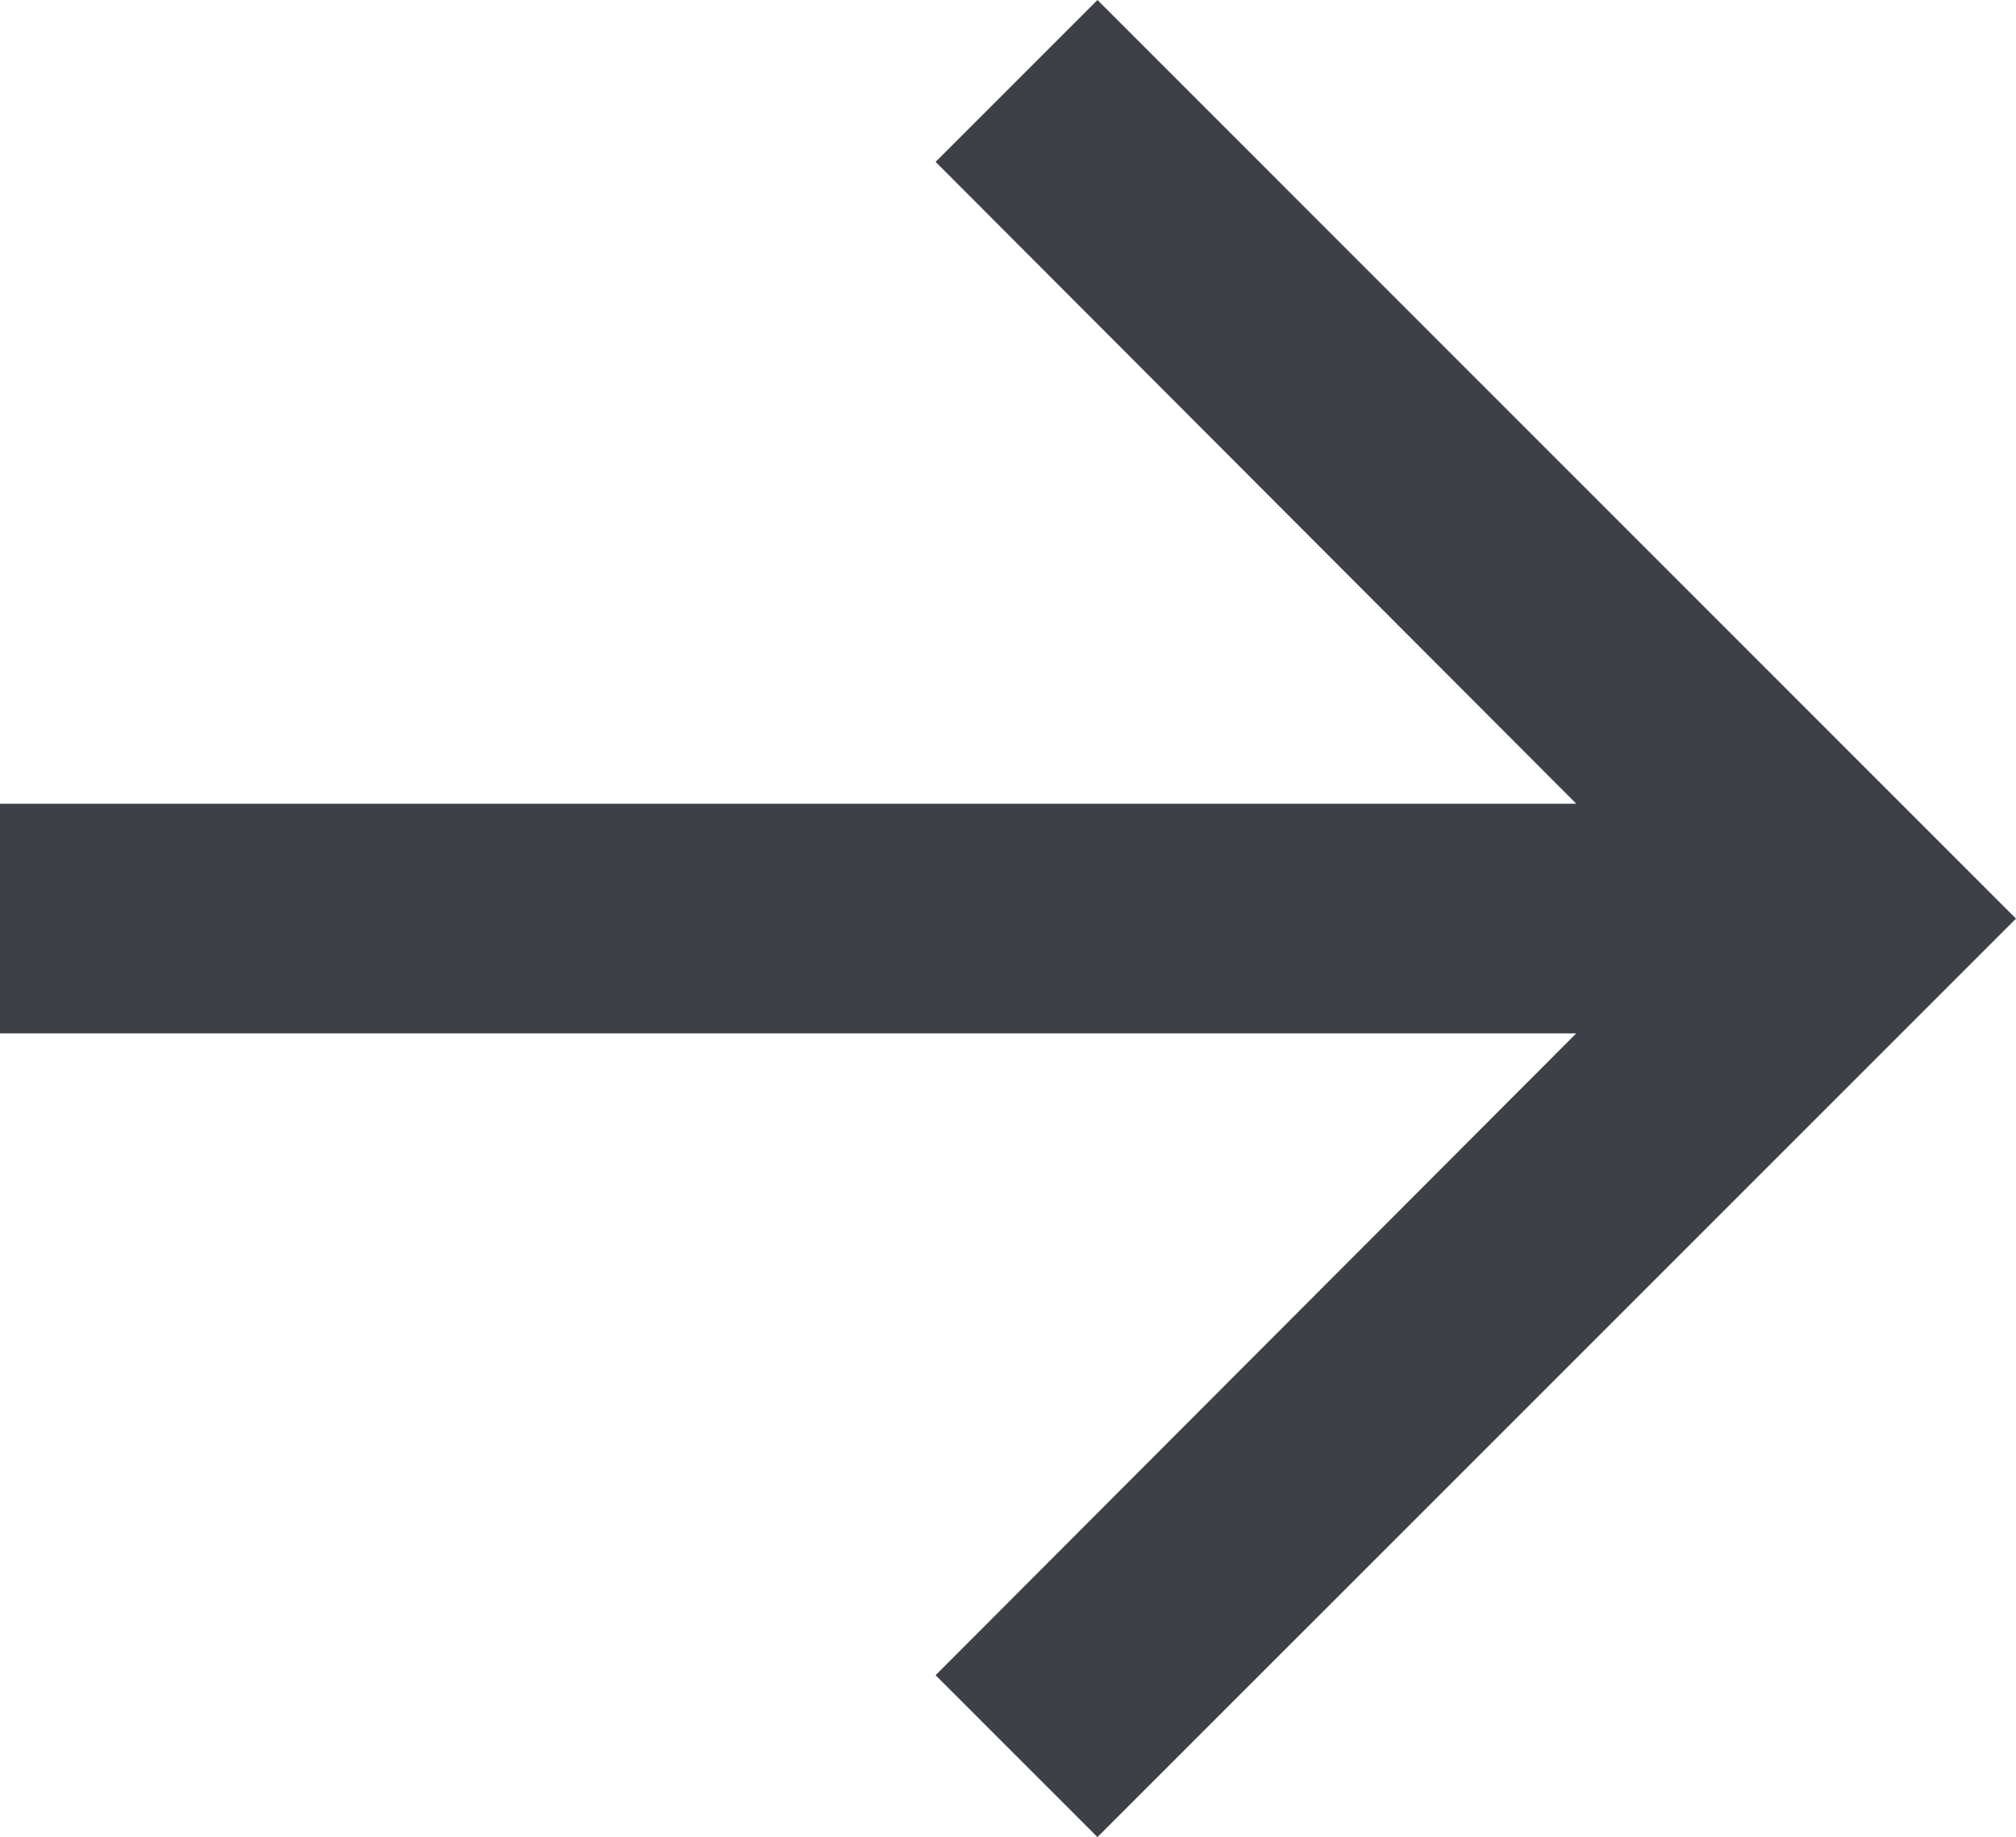 <svg xmlns="http://www.w3.org/2000/svg" width="22.543" height="20.543" viewBox="0 0 22.543 20.543"><defs><style>.a{fill:#3d4147;}</style></defs><path class="a" d="M14.272,4l-1.81,1.81,7.164,7.177H2v2.568H19.626l-7.164,7.177,1.81,1.81L24.543,14.272Z" transform="translate(-2 -4)"/></svg>